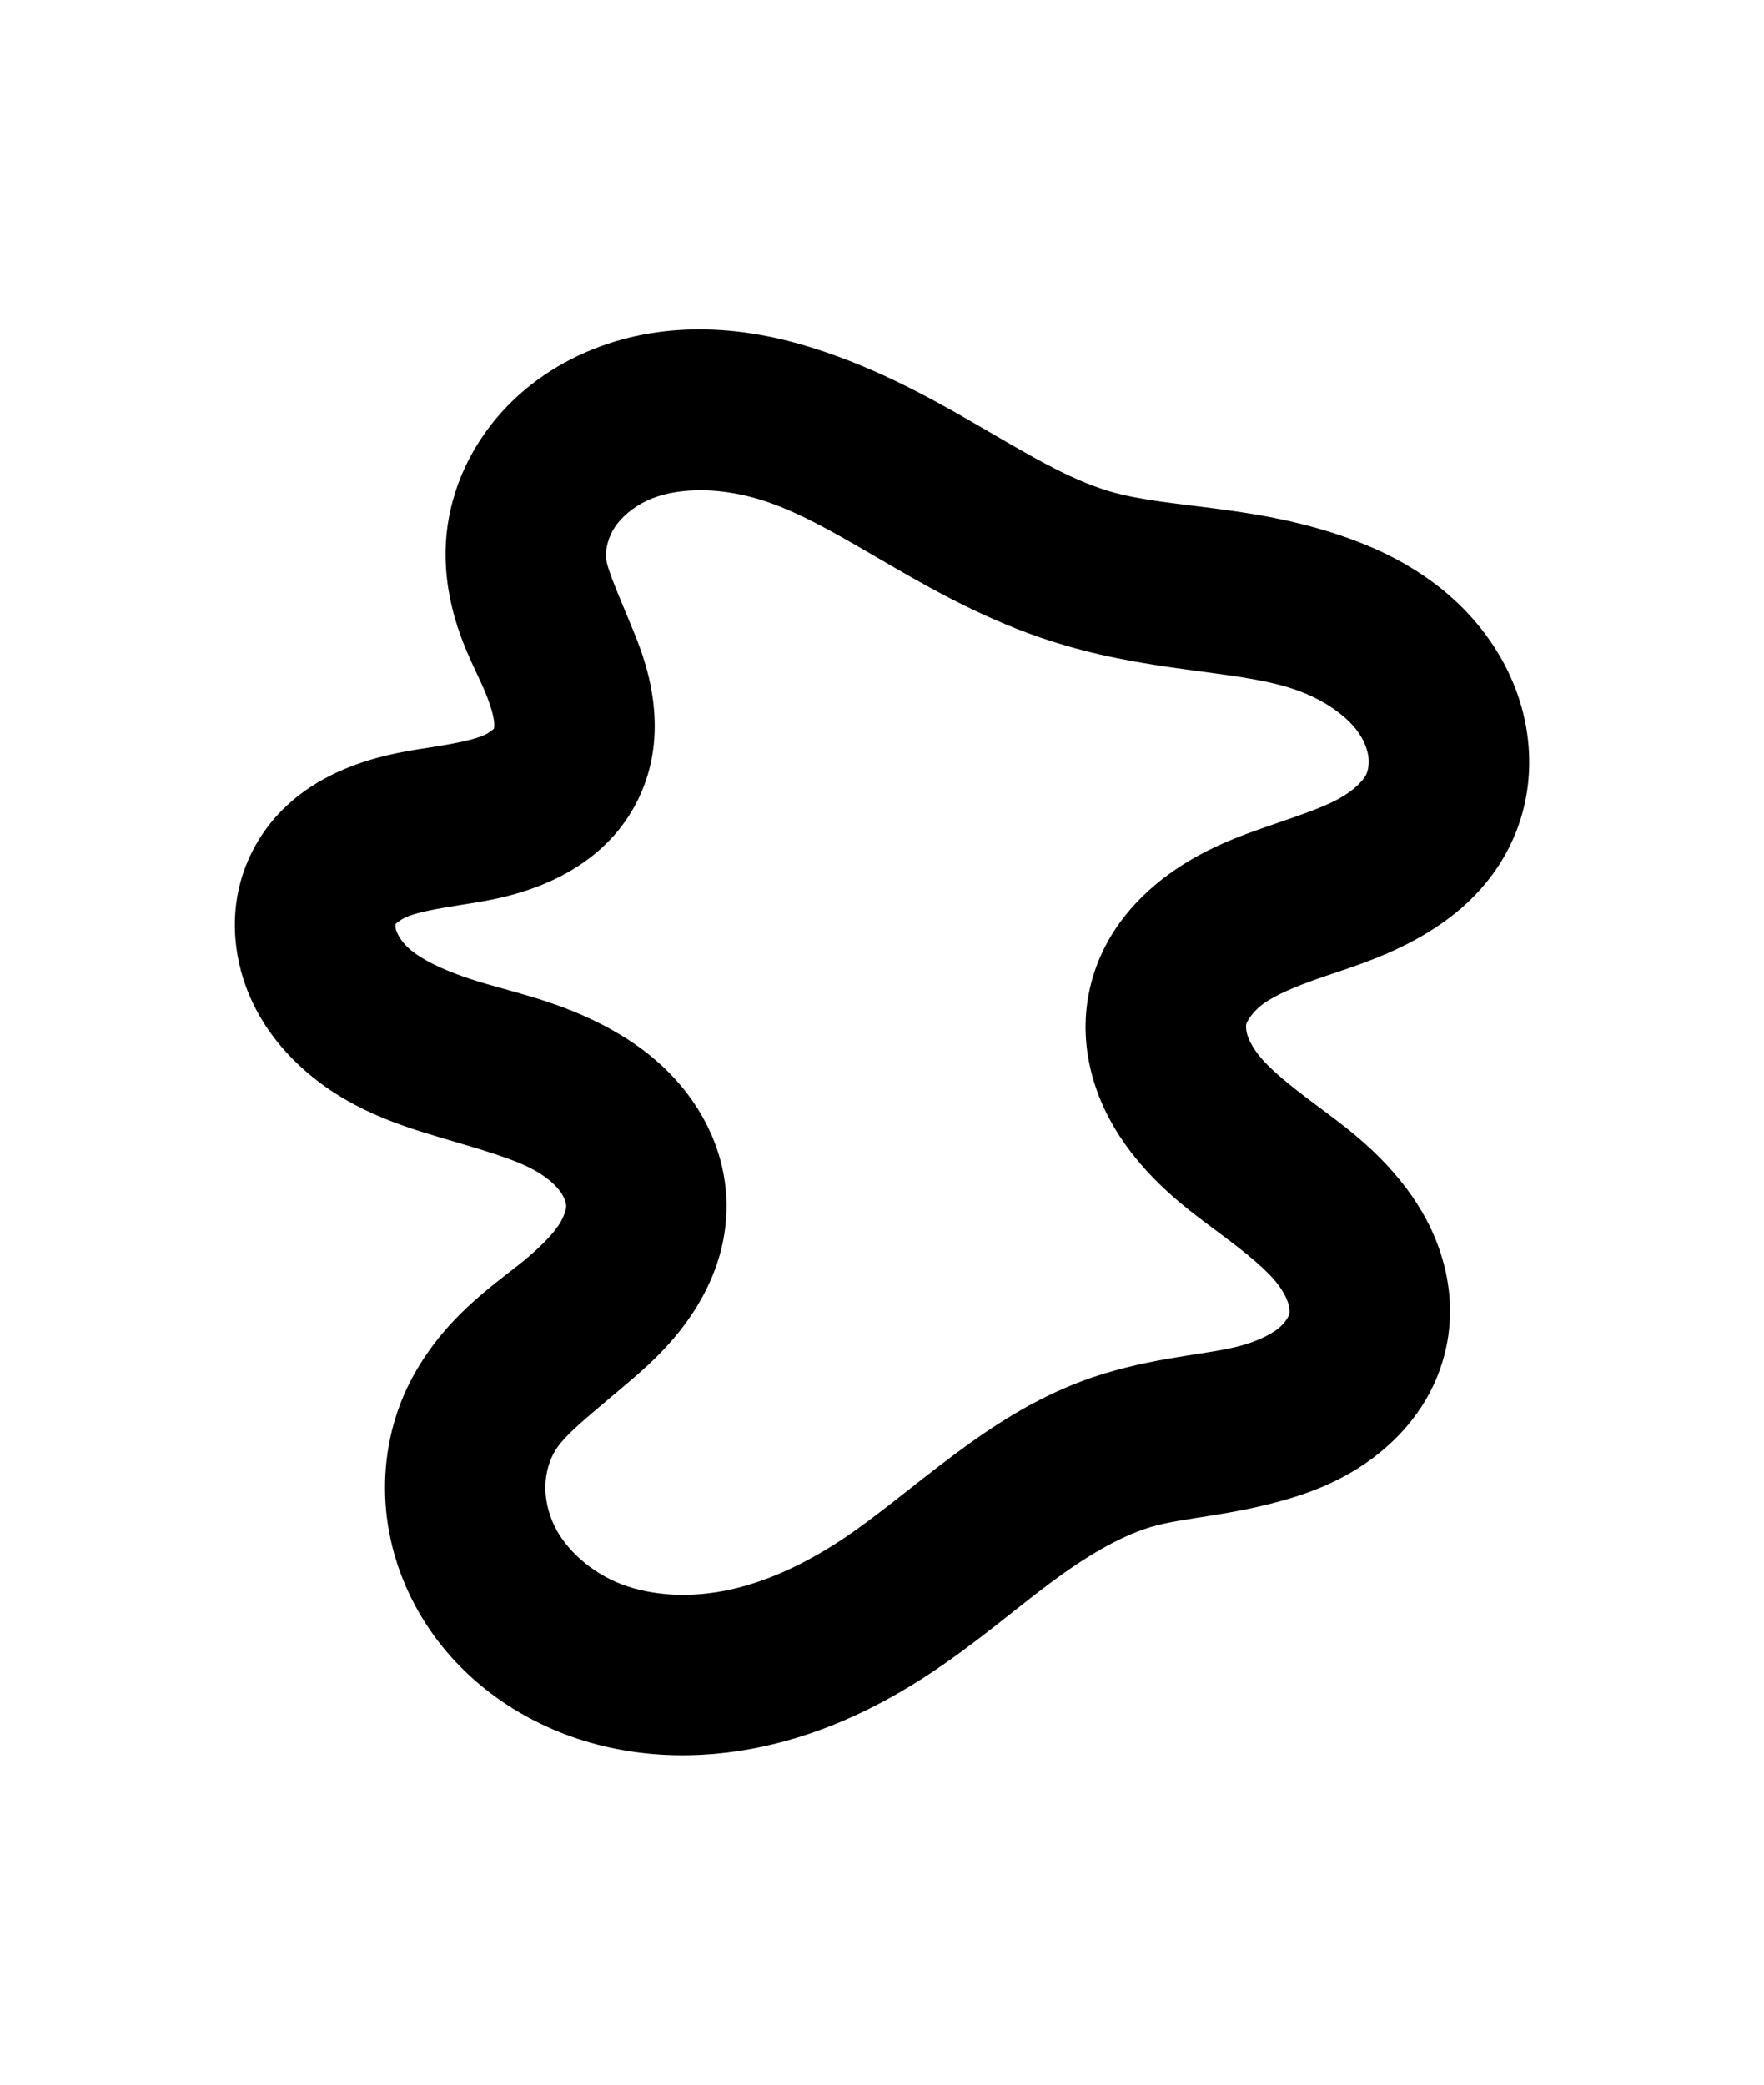 <?xml version="1.0" encoding="UTF-8" standalone="no"?>
<!-- Created with Inkscape (http://www.inkscape.org/) -->

<svg
   width="110mm"
   height="130mm"
   viewBox="0 0 110 130"
   version="1.1"
   id="svg1"
   inkscape:version="1.3.2 (091e20ef0f, 2023-11-25, custom)"
   sodipodi:docname="ko.svg"
   xmlns:inkscape="http://www.inkscape.org/namespaces/inkscape"
   xmlns:sodipodi="http://sodipodi.sourceforge.net/DTD/sodipodi-0.dtd"
   xmlns="http://www.w3.org/2000/svg"
   xmlns:svg="http://www.w3.org/2000/svg">
  <sodipodi:namedview
     id="namedview1"
     pagecolor="#505050"
     bordercolor="#eeeeee"
     borderopacity="1"
     inkscape:showpageshadow="0"
     inkscape:pageopacity="0"
     inkscape:pagecheckerboard="0"
     inkscape:deskcolor="#505050"
     inkscape:document-units="mm"
     showgrid="true"
     inkscape:zoom="1.0541579"
     inkscape:cx="186.40472"
     inkscape:cy="203.00565"
     inkscape:window-width="1366"
     inkscape:window-height="768"
     inkscape:window-x="0"
     inkscape:window-y="0"
     inkscape:window-maximized="1"
     inkscape:current-layer="layer1">
    <inkscape:grid
       id="grid1"
       units="mm"
       originx="0"
       originy="0"
       spacingx="2.5"
       spacingy="2.5"
       empcolor="#ffffff"
       empopacity="0.302"
       color="#ffffff"
       opacity="0.149"
       empspacing="4"
       dotted="false"
       gridanglex="30"
       gridanglez="30"
       visible="true" />
  </sodipodi:namedview>
  <defs
     id="defs1">
    <inkscape:path-effect
       effect="spiro"
       id="path-effect6"
       is_visible="true"
       lpeversion="1" />
    <inkscape:path-effect
       effect="spiro"
       id="path-effect5"
       is_visible="true"
       lpeversion="1" />
    <inkscape:path-effect
       effect="spiro"
       id="path-effect4"
       is_visible="true"
       lpeversion="1" />
    <inkscape:path-effect
       effect="spiro"
       id="path-effect3"
       is_visible="true"
       lpeversion="1" />
    <inkscape:path-effect
       effect="spiro"
       id="path-effect2"
       is_visible="true"
       lpeversion="1" />
    <inkscape:path-effect
       effect="spiro"
       id="path-effect26"
       is_visible="true"
       lpeversion="1" />
    <inkscape:path-effect
       effect="spiro"
       id="path-effect25"
       is_visible="true"
       lpeversion="1" />
    <inkscape:path-effect
       effect="spiro"
       id="path-effect22"
       is_visible="true"
       lpeversion="1" />
    <inkscape:path-effect
       effect="spiro"
       id="path-effect11"
       is_visible="true"
       lpeversion="1" />
    <inkscape:path-effect
       effect="spiro"
       id="path-effect11-1"
       is_visible="true"
       lpeversion="1" />
    <inkscape:path-effect
       effect="spiro"
       id="path-effect2-7"
       is_visible="true"
       lpeversion="1" />
    <inkscape:path-effect
       effect="spiro"
       id="path-effect2-0"
       is_visible="true"
       lpeversion="1" />
  </defs>
  <g
     inkscape:label="Layer 1"
     inkscape:groupmode="layer"
     id="layer1">
    <path
       style="color:#000000;fill:#000000;stroke-miterlimit:100;-inkscape-stroke:none"
       d="m 43.193,20.545 c -2.369,0.049 -4.791,0.528 -7.131,1.633 -2.356,1.112 -4.495,2.822 -6.045,5.15 -1.565,2.352 -2.427,5.191 -2.199,8.195 0.275,3.631 1.792,6.054 2.453,7.676 0.327,0.801 0.496,1.417 0.539,1.805 0.039,0.353 -0.043,0.54 0.002,0.447 0.06,-0.123 -0.145,0.186 -0.678,0.414 -0.603,0.258 -1.629,0.478 -3.033,0.699 -1.413,0.223 -3.234,0.455 -5.281,1.256 -2.11,0.826 -4.387,2.259 -5.863,4.855 -1.36,2.393 -1.58,5.013 -1.043,7.412 0.526,2.349 1.729,4.285 3.186,5.801 2.864,2.981 6.344,4.149 9.131,4.98 2.744,0.819 4.922,1.399 6.293,2.223 0.671,0.403 1.161,0.858 1.434,1.242 0.254,0.358 0.346,0.735 0.348,0.871 0.002,0.152 -0.099,0.623 -0.439,1.148 -0.362,0.559 -0.997,1.236 -1.877,1.992 -1.779,1.528 -4.804,3.345 -6.994,7.055 -1.28,2.168 -1.929,4.587 -1.984,7.023 -0.055,2.429 0.481,4.783 1.479,6.91 2.001,4.269 5.653,7.276 9.781,8.83 4.075,1.534 8.372,1.601 12.318,0.748 3.918,-0.847 7.417,-2.564 10.484,-4.602 2.846,-1.891 5.179,-3.924 7.383,-5.568 2.195,-1.638 4.304,-2.909 6.297,-3.514 1.979,-0.601 5.006,-0.683 8.705,-1.793 1.864,-0.559 3.875,-1.426 5.707,-2.951 1.872,-1.558 3.452,-3.732 4.031,-6.527 0.404,-1.953 0.231,-3.837 -0.275,-5.531 -0.502,-1.678 -1.312,-3.11 -2.227,-4.326 -1.816,-2.415 -3.937,-3.928 -5.615,-5.18 -1.667,-1.243 -2.94,-2.27 -3.639,-3.186 -0.343,-0.45 -0.559,-0.873 -0.658,-1.193 -0.095,-0.304 -0.09,-0.564 -0.072,-0.654 0.03,-0.159 0.363,-0.778 1.064,-1.285 0.773,-0.559 2.016,-1.092 3.635,-1.65 1.627,-0.561 3.665,-1.162 5.848,-2.352 2.231,-1.216 4.572,-3.063 5.973,-6.012 0.995,-2.094 1.293,-4.333 1.047,-6.482 -0.244,-2.133 -1.011,-4.073 -2.092,-5.744 -2.15,-3.325 -5.324,-5.344 -8.445,-6.553 -6.14,-2.378 -11.695,-2.036 -15.529,-3.162 -5.29,-1.554 -10.846,-6.722 -19.203,-9.15 -2.129,-0.619 -4.444,-1 -6.812,-0.951 z m 0.273,10.027 c 1.183,-0.021 2.468,0.155 3.75,0.527 5.286,1.536 10.831,6.69 19.172,9.141 6.057,1.78 11.264,1.549 14.738,2.895 1.685,0.653 3.011,1.655 3.66,2.658 0.319,0.493 0.504,1.022 0.553,1.449 0.047,0.411 -0.034,0.823 -0.145,1.057 -0.166,0.349 -0.752,0.99 -1.727,1.521 -1.022,0.557 -2.496,1.047 -4.32,1.676 -1.832,0.632 -4.049,1.422 -6.234,3.002 -2.257,1.632 -4.367,4.076 -5.025,7.502 -0.375,1.952 -0.178,3.829 0.346,5.512 0.518,1.667 1.337,3.085 2.256,4.289 1.826,2.392 3.941,3.891 5.609,5.135 1.657,1.236 2.916,2.263 3.602,3.174 0.336,0.447 0.542,0.868 0.637,1.184 0.09,0.299 0.082,0.552 0.064,0.637 -0.023,0.113 -0.226,0.527 -0.637,0.869 -0.451,0.375 -1.2,0.764 -2.182,1.059 -1.991,0.597 -5.032,0.676 -8.738,1.801 -3.734,1.133 -6.767,3.129 -9.369,5.07 -2.593,1.935 -4.8,3.831 -6.939,5.252 -2.29,1.522 -4.691,2.646 -7.061,3.158 -2.34,0.506 -4.739,0.398 -6.684,-0.334 -1.891,-0.712 -3.521,-2.16 -4.25,-3.715 -0.368,-0.785 -0.553,-1.653 -0.535,-2.439 0.018,-0.778 0.24,-1.562 0.596,-2.164 0.642,-1.087 2.453,-2.453 4.9,-4.555 1.233,-1.059 2.602,-2.364 3.754,-4.143 1.173,-1.812 2.078,-4.068 2.047,-6.701 -0.03,-2.513 -0.911,-4.731 -2.189,-6.535 -1.259,-1.777 -2.839,-3.07 -4.439,-4.031 -3.171,-1.906 -6.253,-2.538 -8.586,-3.234 -2.291,-0.684 -3.972,-1.486 -4.779,-2.326 -0.379,-0.395 -0.586,-0.821 -0.639,-1.057 -0.042,-0.187 0.031,-0.376 -0.02,-0.287 -0.04,0.071 0.217,-0.251 0.812,-0.484 0.659,-0.258 1.738,-0.462 3.195,-0.691 1.465,-0.231 3.34,-0.496 5.408,-1.381 2.139,-0.915 4.393,-2.487 5.729,-5.221 1.003,-2.053 1.155,-4.124 0.953,-5.939 -0.198,-1.781 -0.721,-3.257 -1.219,-4.477 -0.986,-2.418 -1.686,-3.937 -1.74,-4.656 -0.041,-0.537 0.148,-1.294 0.551,-1.898 0.418,-0.628 1.134,-1.243 1.99,-1.646 0.872,-0.412 1.952,-0.629 3.135,-0.65 z"
       id="path6" />
  </g>
</svg>
